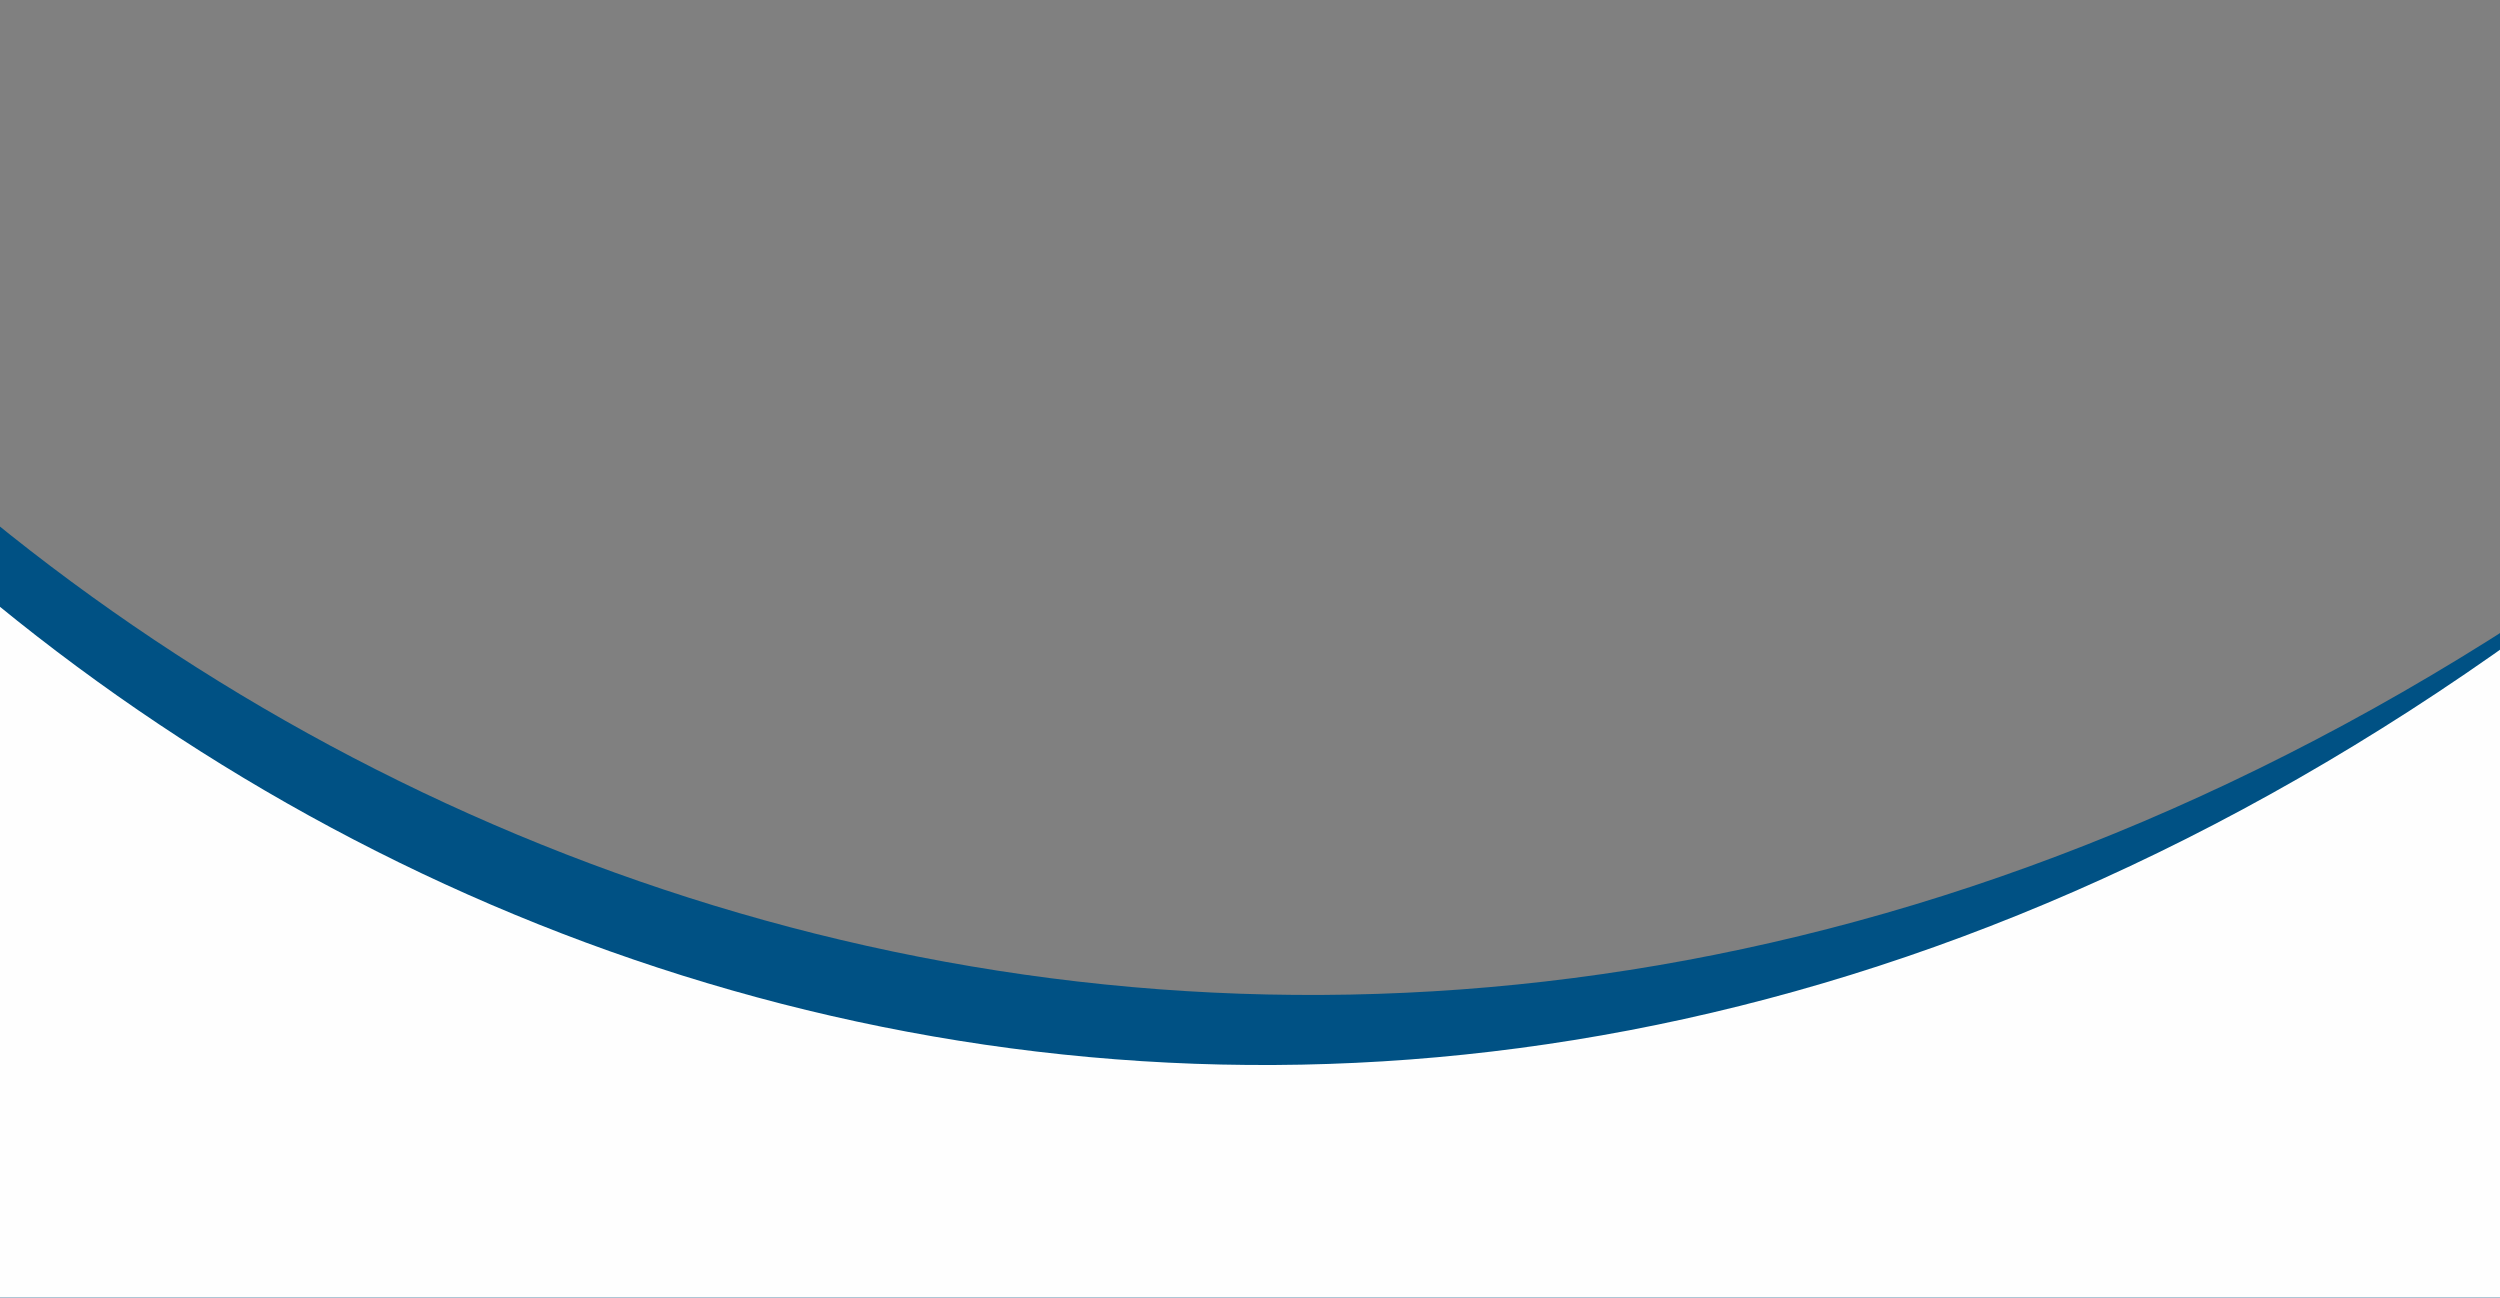 <svg height="747.681" viewBox="0 0 1440 747.681" width="1440" xmlns="http://www.w3.org/2000/svg" xmlns:xlink="http://www.w3.org/1999/xlink"><rect x="0" y="0" width="1440" height="747.681" fill="#808080" stroke="none"/><mask id="a" fill="#fff"><path d="m0 0h1711v747.545h-1711z" fill="#fff" fill-rule="evenodd"/></mask><mask id="b" fill="#fff"><path d="m0 0h1711v714.058h-1711z" fill="#fff" fill-rule="evenodd"/></mask><mask id="c" fill="#fff"><path d="m0 0h1711v707.324h-1711z" fill="#fff" fill-rule="evenodd"/></mask><g fill="none" fill-rule="evenodd"><path d="m-1.689 0c311.671 509.834 1066.751 815.878 1767.21 325.293v422.253h-1767.21z" fill="#005184" mask="url(#a)" transform="translate(-266.5)"/><path d="m-1.689 0c311.671 509.834 1066.751 815.878 1767.21 325.293v422.253h-1767.21z" fill="#005184" mask="url(#b)" transform="translate(-266.5 33.624)"/><path d="m-1.689 0c303.398 509.834 1038.431 815.878 1720.293 325.293v422.253h-1720.293z" fill="#fefefe" mask="url(#c)" transform="translate(-266.5 40.357)"/></g></svg>